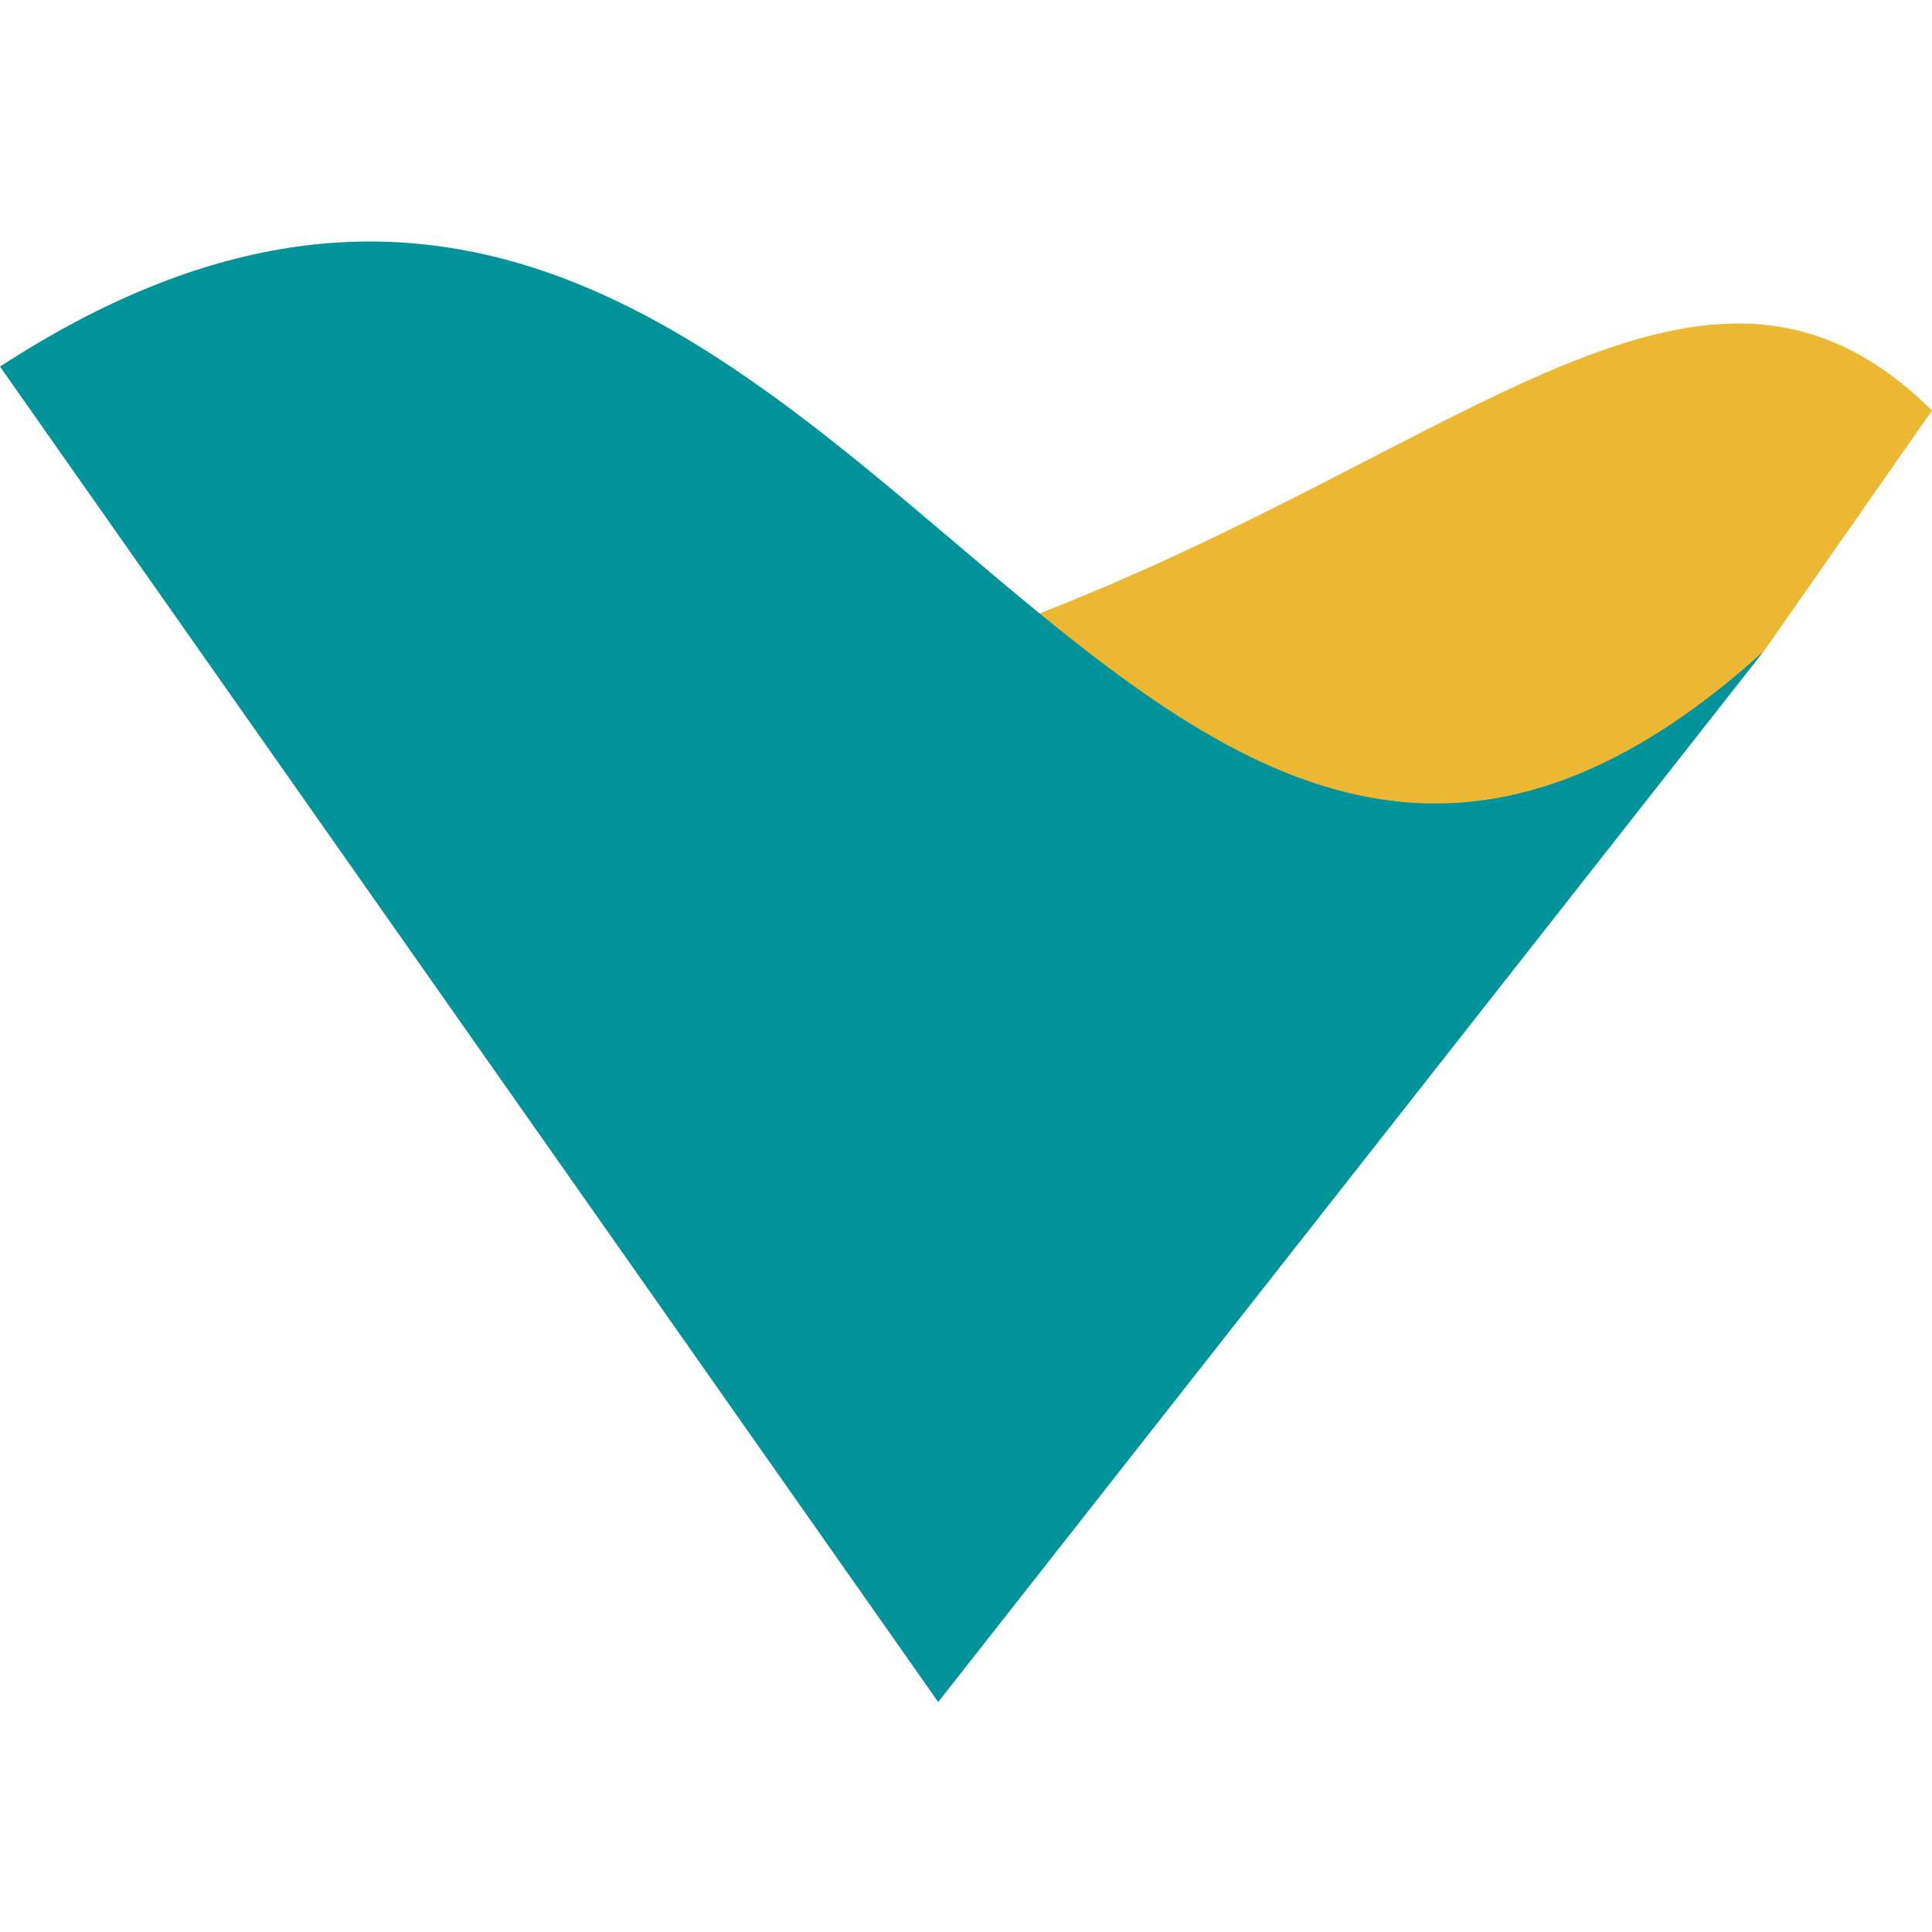 <svg width="28" height="28" viewBox="0 0 28 28" fill="none" xmlns="http://www.w3.org/2000/svg">
<path fill-rule="evenodd" clip-rule="evenodd" d="M25.233 9.852C21.515 12.643 18.075 12.342 14.909 8.951C21.326 6.492 24.706 2.692 28 5.95L25.557 9.445H25.553V9.45H25.549L25.548 9.45V9.455H25.543V9.457H25.539C25.536 9.457 25.537 9.46 25.536 9.46V9.462H25.535V9.463H25.534L25.534 9.466H25.533L25.532 9.468C25.532 9.47 25.53 9.47 25.53 9.471H25.529V9.474C25.524 9.474 25.521 9.48 25.518 9.48L25.517 9.483L25.515 9.487L25.51 9.49V9.492H25.509C25.509 9.495 25.503 9.503 25.501 9.504V9.505H25.5V9.513H25.498V9.515H25.497V9.519L25.494 9.52H25.493L25.491 9.522V9.523C25.489 9.523 25.488 9.524 25.488 9.527L25.486 9.529L25.48 9.532V9.533L25.479 9.534C25.467 9.547 25.456 9.561 25.446 9.575L25.445 9.577H25.444C25.444 9.581 25.441 9.584 25.441 9.589L25.44 9.59C25.436 9.593 25.427 9.603 25.422 9.603V9.604C25.412 9.609 25.404 9.617 25.394 9.622V9.623H25.39V9.625H25.389L25.388 9.628C25.386 9.628 25.385 9.629 25.383 9.629V9.63L25.375 9.636V9.638H25.374V9.639C25.369 9.643 25.364 9.647 25.358 9.65L25.352 9.657H25.351V9.659L25.348 9.663V9.665H25.345C25.345 9.728 25.256 9.751 25.256 9.793H25.254C25.254 9.797 25.244 9.807 25.244 9.813H25.242C25.241 9.815 25.236 9.82 25.236 9.822H25.234C25.23 9.827 25.233 9.847 25.233 9.852Z" fill="#ECB833"/>
<path fill-rule="evenodd" clip-rule="evenodd" d="M25.562 9.438C15.868 18.212 12.067 -2.542 0 5.313L13.597 24.667" fill="#00939A"/>
</svg>
